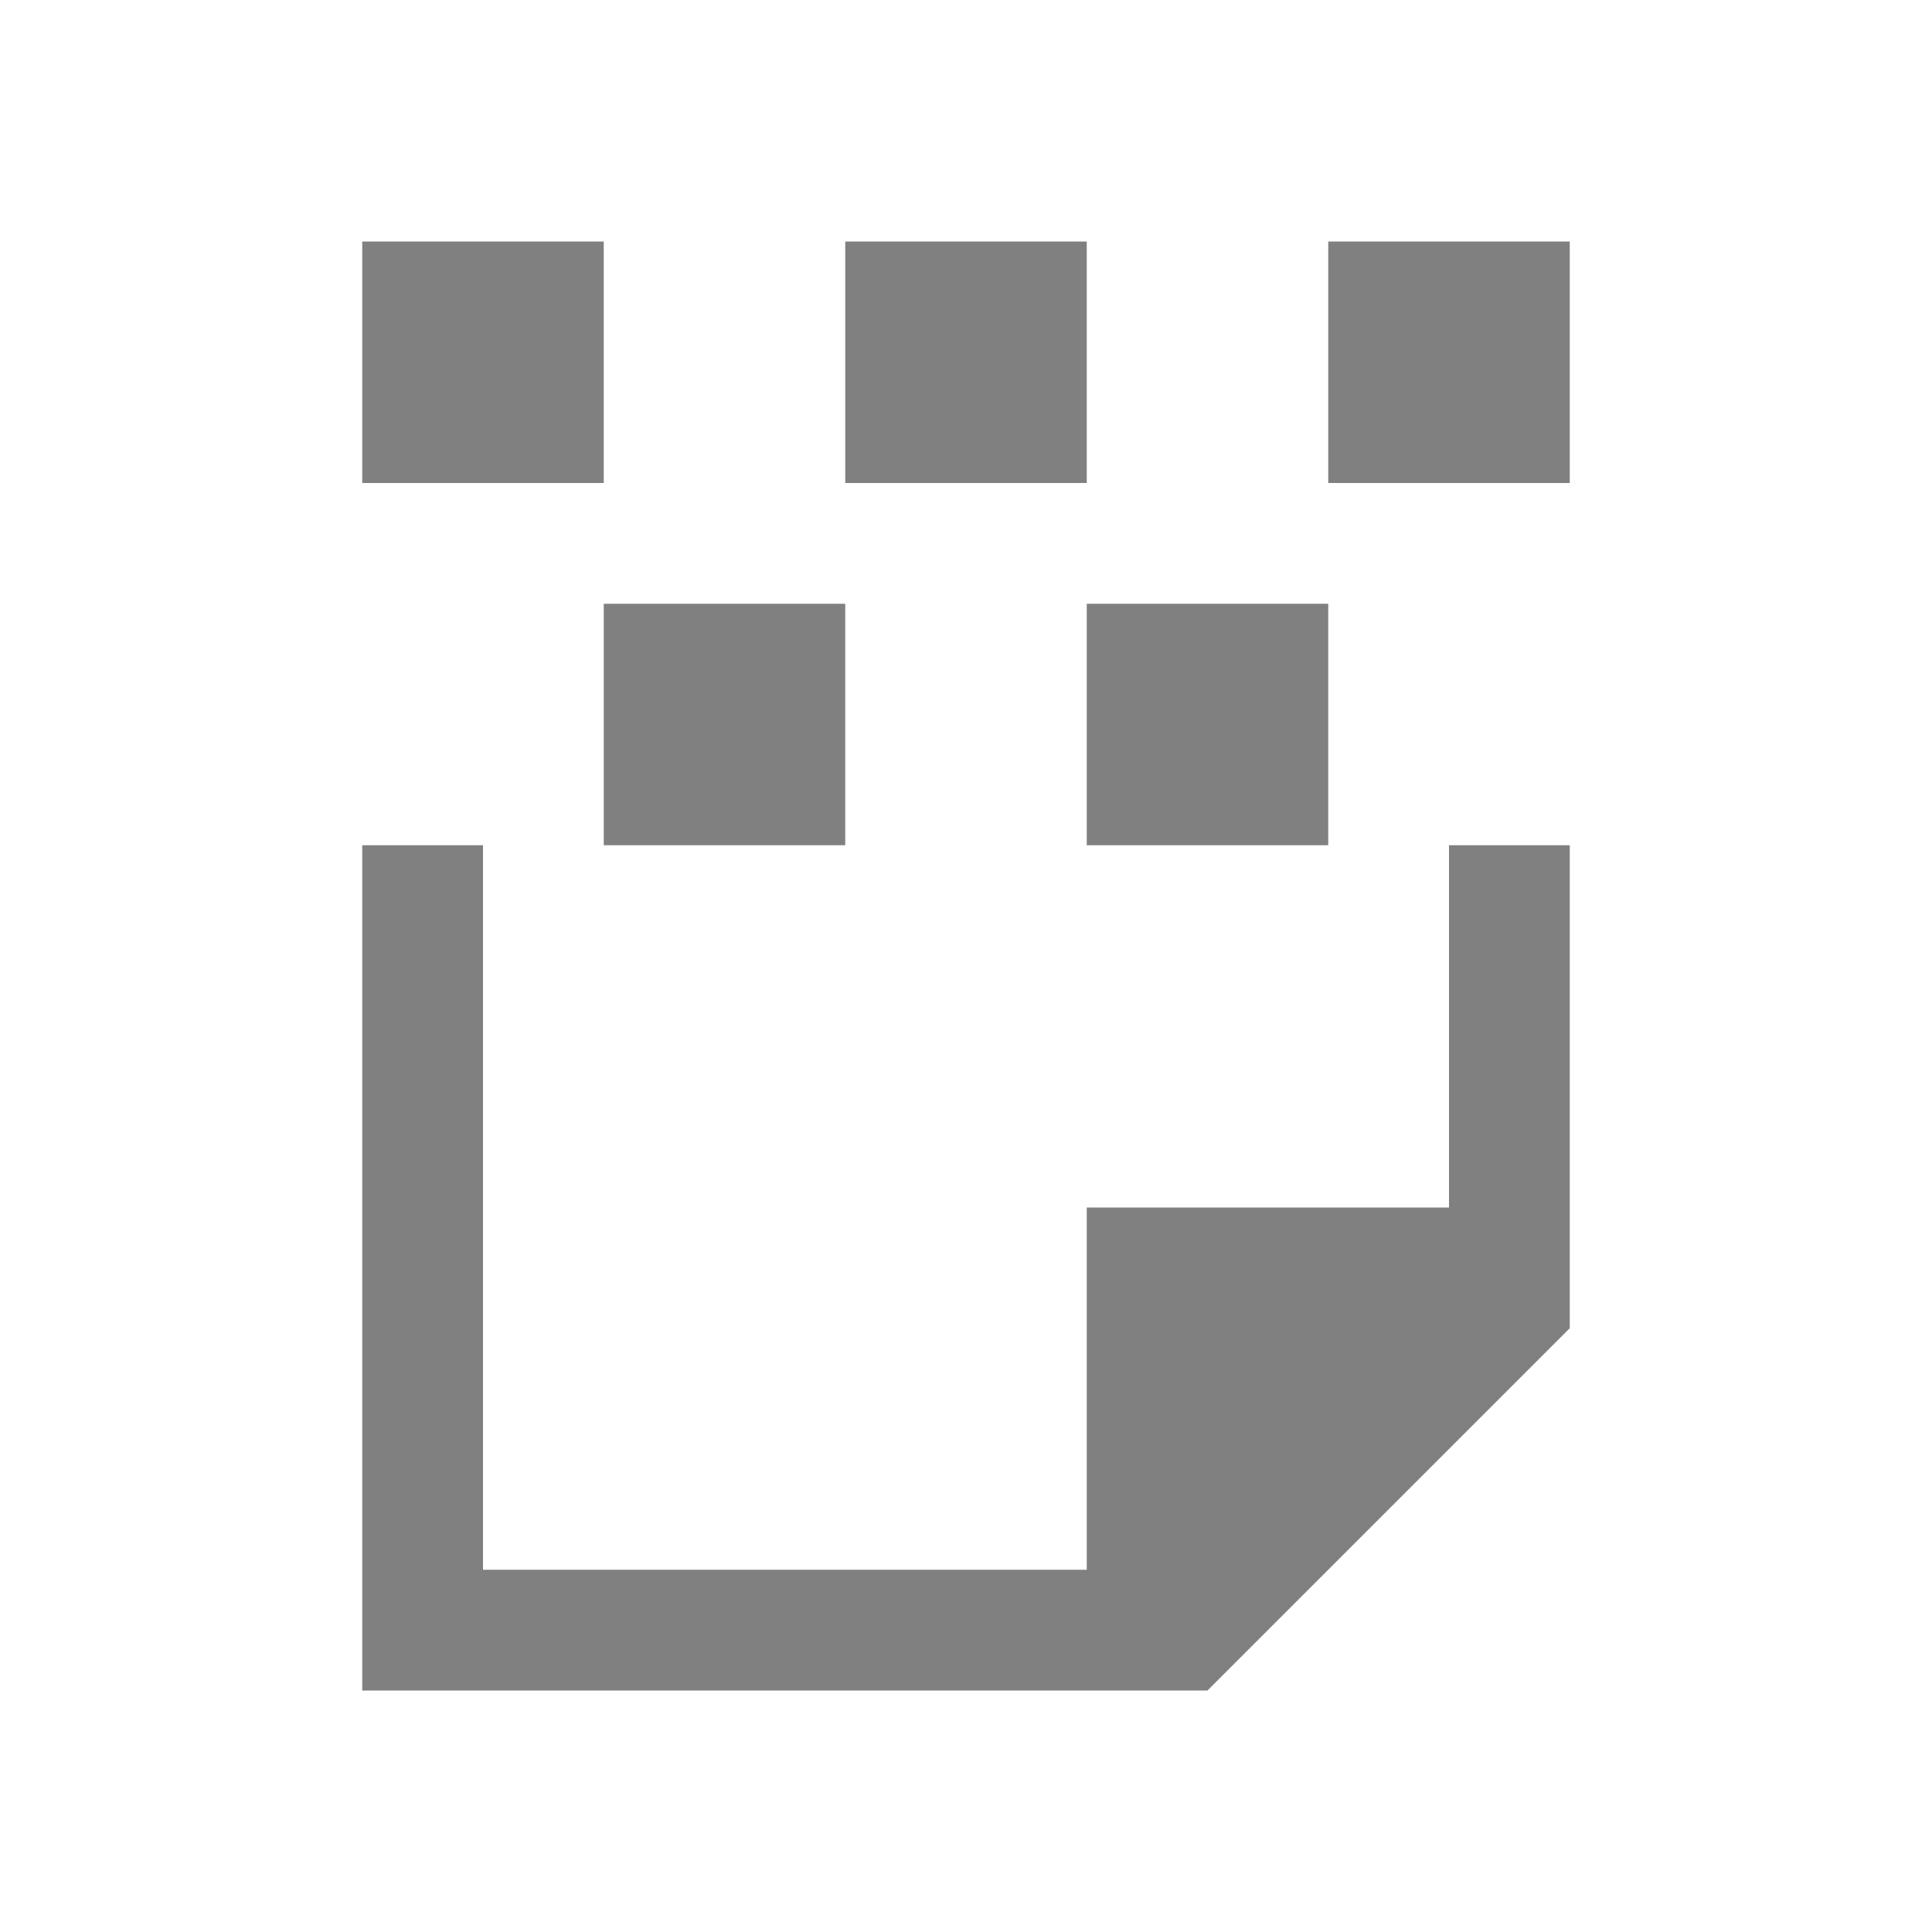 <svg xmlns="http://www.w3.org/2000/svg" viewBox="0 0 16 16">
 <defs>
  <style id="current-color-scheme" type="text/css">
   .ColorScheme-Text { color:#808080; }
  </style>
 </defs>
 <path style="fill:currentColor" class="ColorScheme-Text" d="M 3 2 L 3 4 L 5 4 L 5 2 L 3 2 z M 7 2 L 7 4 L 9 4 L 9 2 L 7 2 z M 11 2 L 11 4 L 13 4 L 13 2 L 11 2 z M 5 5 L 5 7 L 7 7 L 7 5 L 5 5 z M 9 5 L 9 7 L 11 7 L 11 5 L 9 5 z M 3 7 L 3 14 L 9 14 L 10 14 L 13 11 L 13 10 L 13 7 L 12 7 L 12 10 L 9 10 L 9 13 L 4 13 L 4 7 L 3 7 z"/>
</svg>
